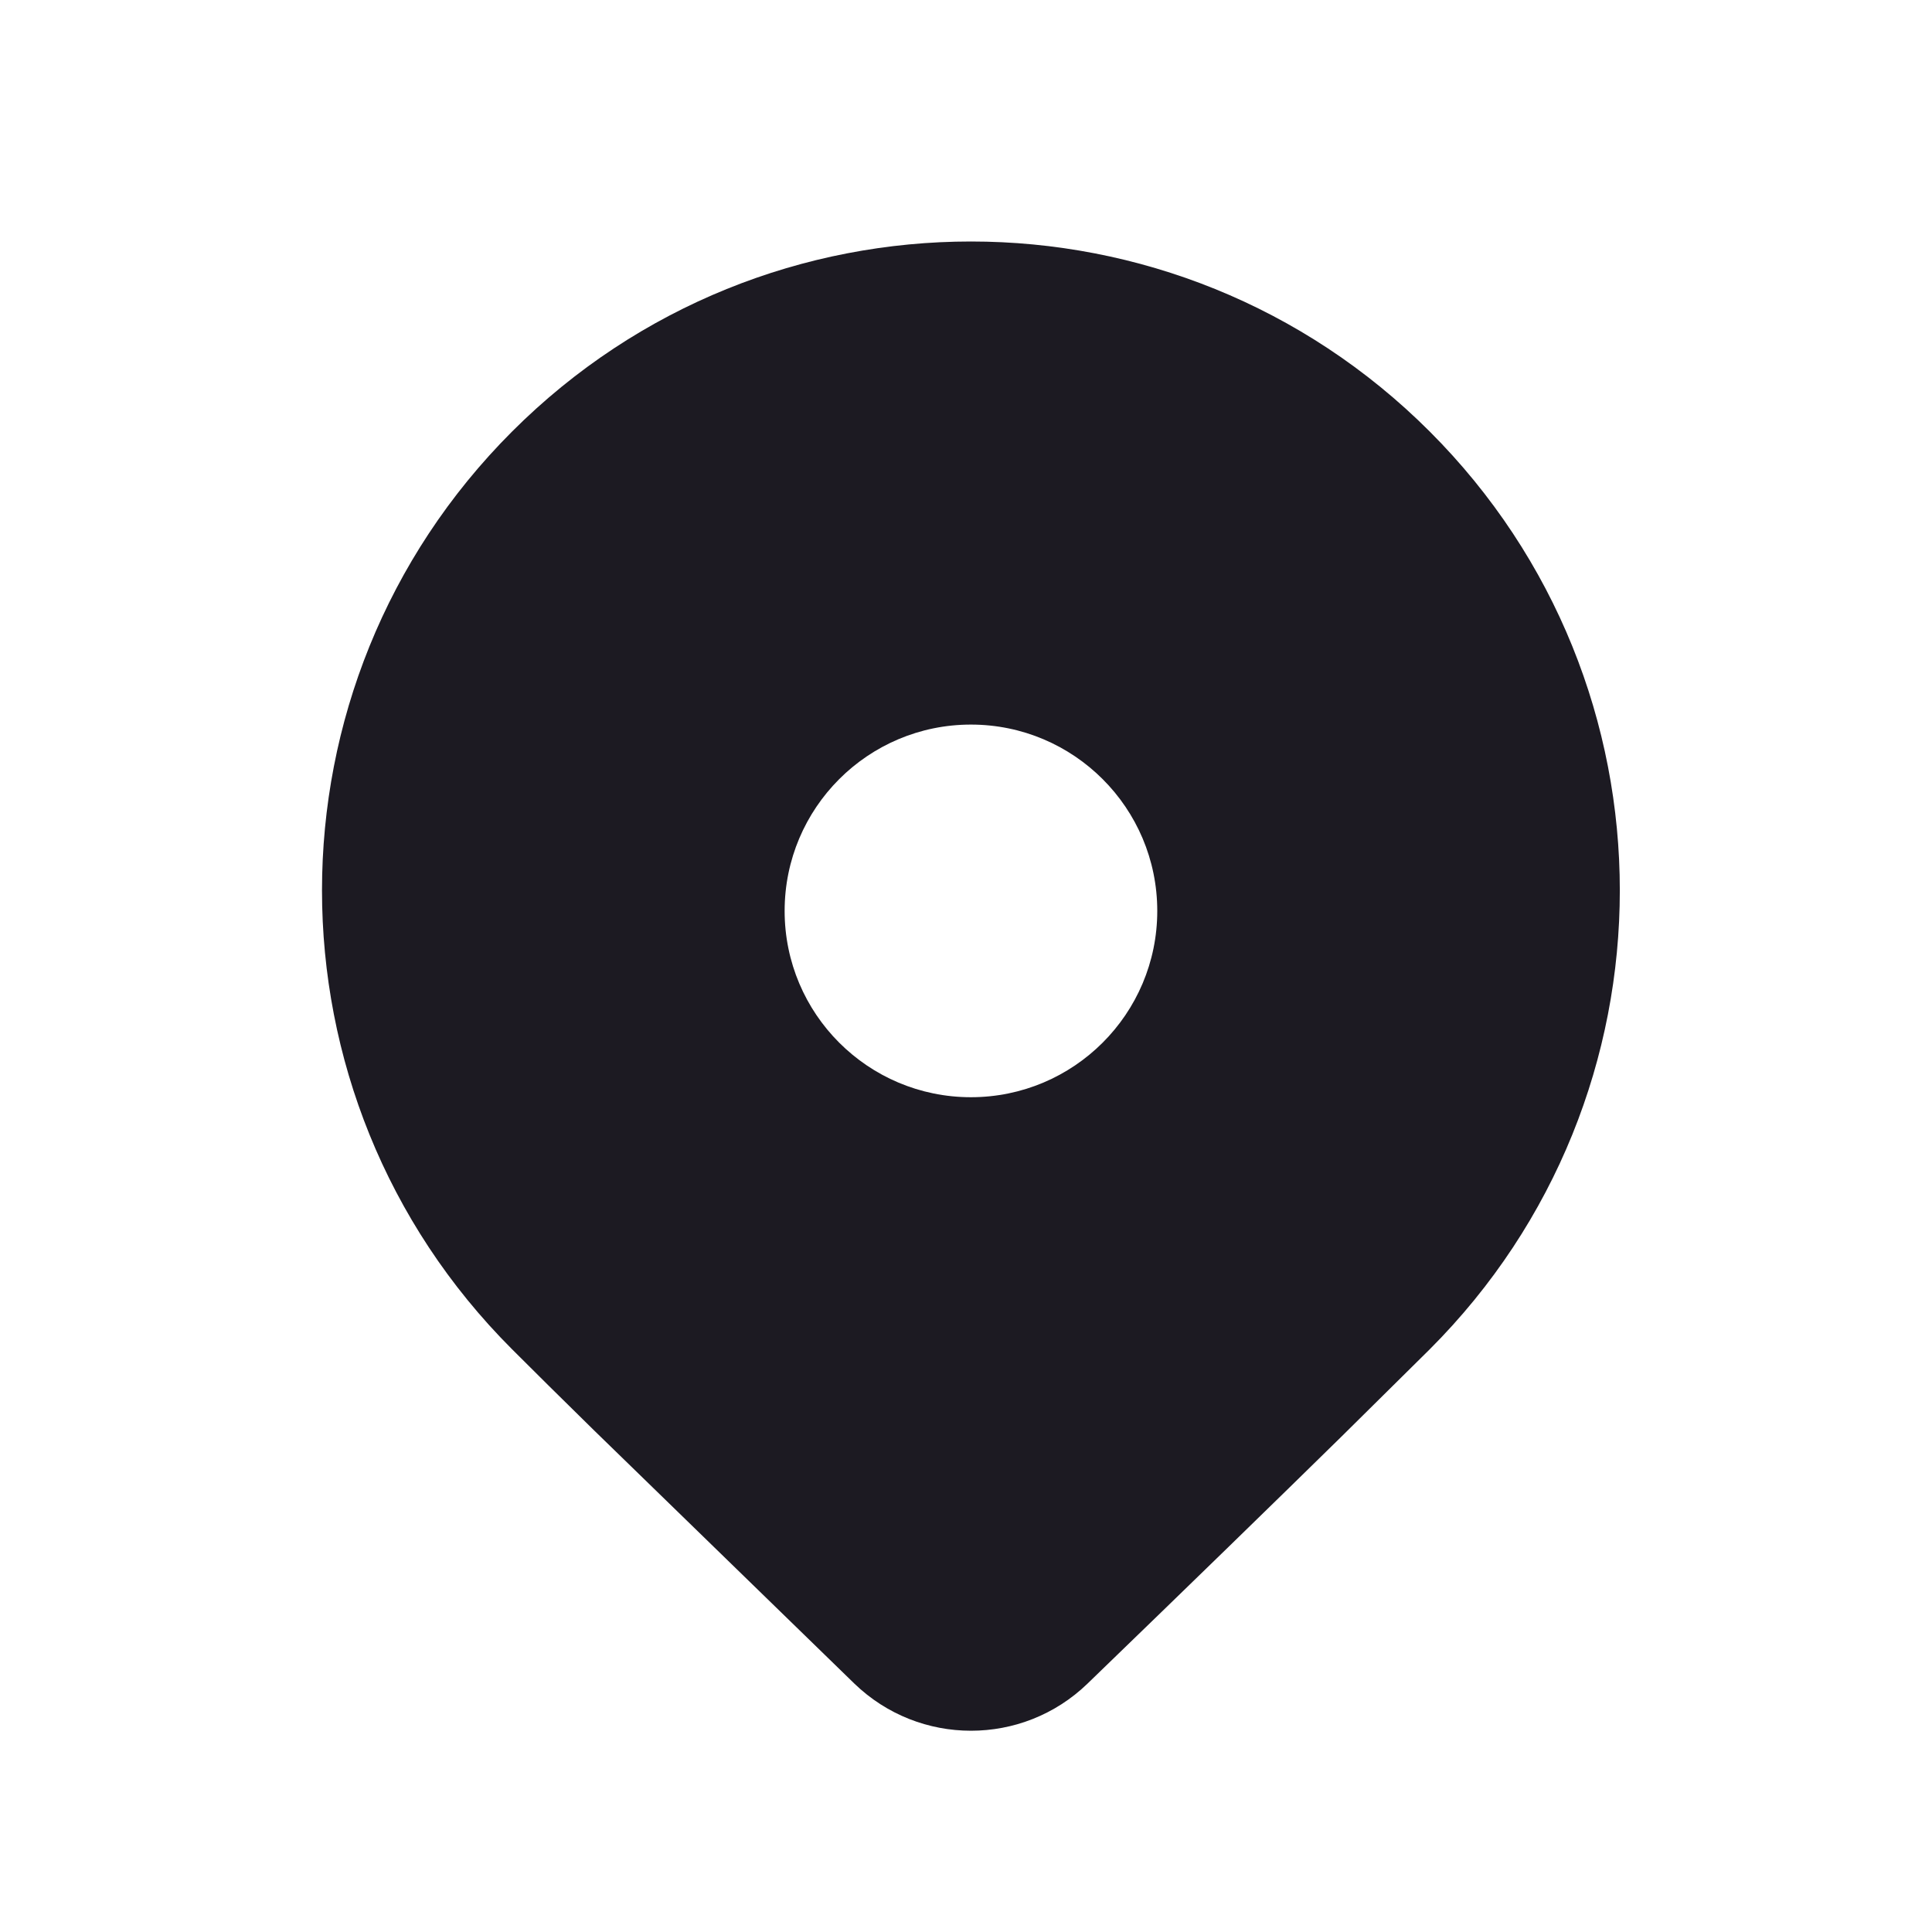 <svg width="24" height="24" viewBox="0 0 24 24" fill="none" xmlns="http://www.w3.org/2000/svg">
<path d="M17.761 16.761L16.662 17.848C15.852 18.643 14.802 19.665 13.509 20.915C12.702 21.695 11.421 21.695 10.613 20.914L7.381 17.77C6.975 17.372 6.635 17.035 6.361 16.761C3.213 13.613 3.213 8.509 6.361 5.361C9.509 2.213 14.613 2.213 17.761 5.361C20.909 8.509 20.909 13.613 17.761 16.761ZM14.376 11.316C14.376 10.037 13.339 9.001 12.061 9.001C10.783 9.001 9.747 10.037 9.747 11.316C9.747 12.594 10.783 13.63 12.061 13.63C13.339 13.63 14.376 12.594 14.376 11.316Z" fill="#1C1A22"/>
</svg>
